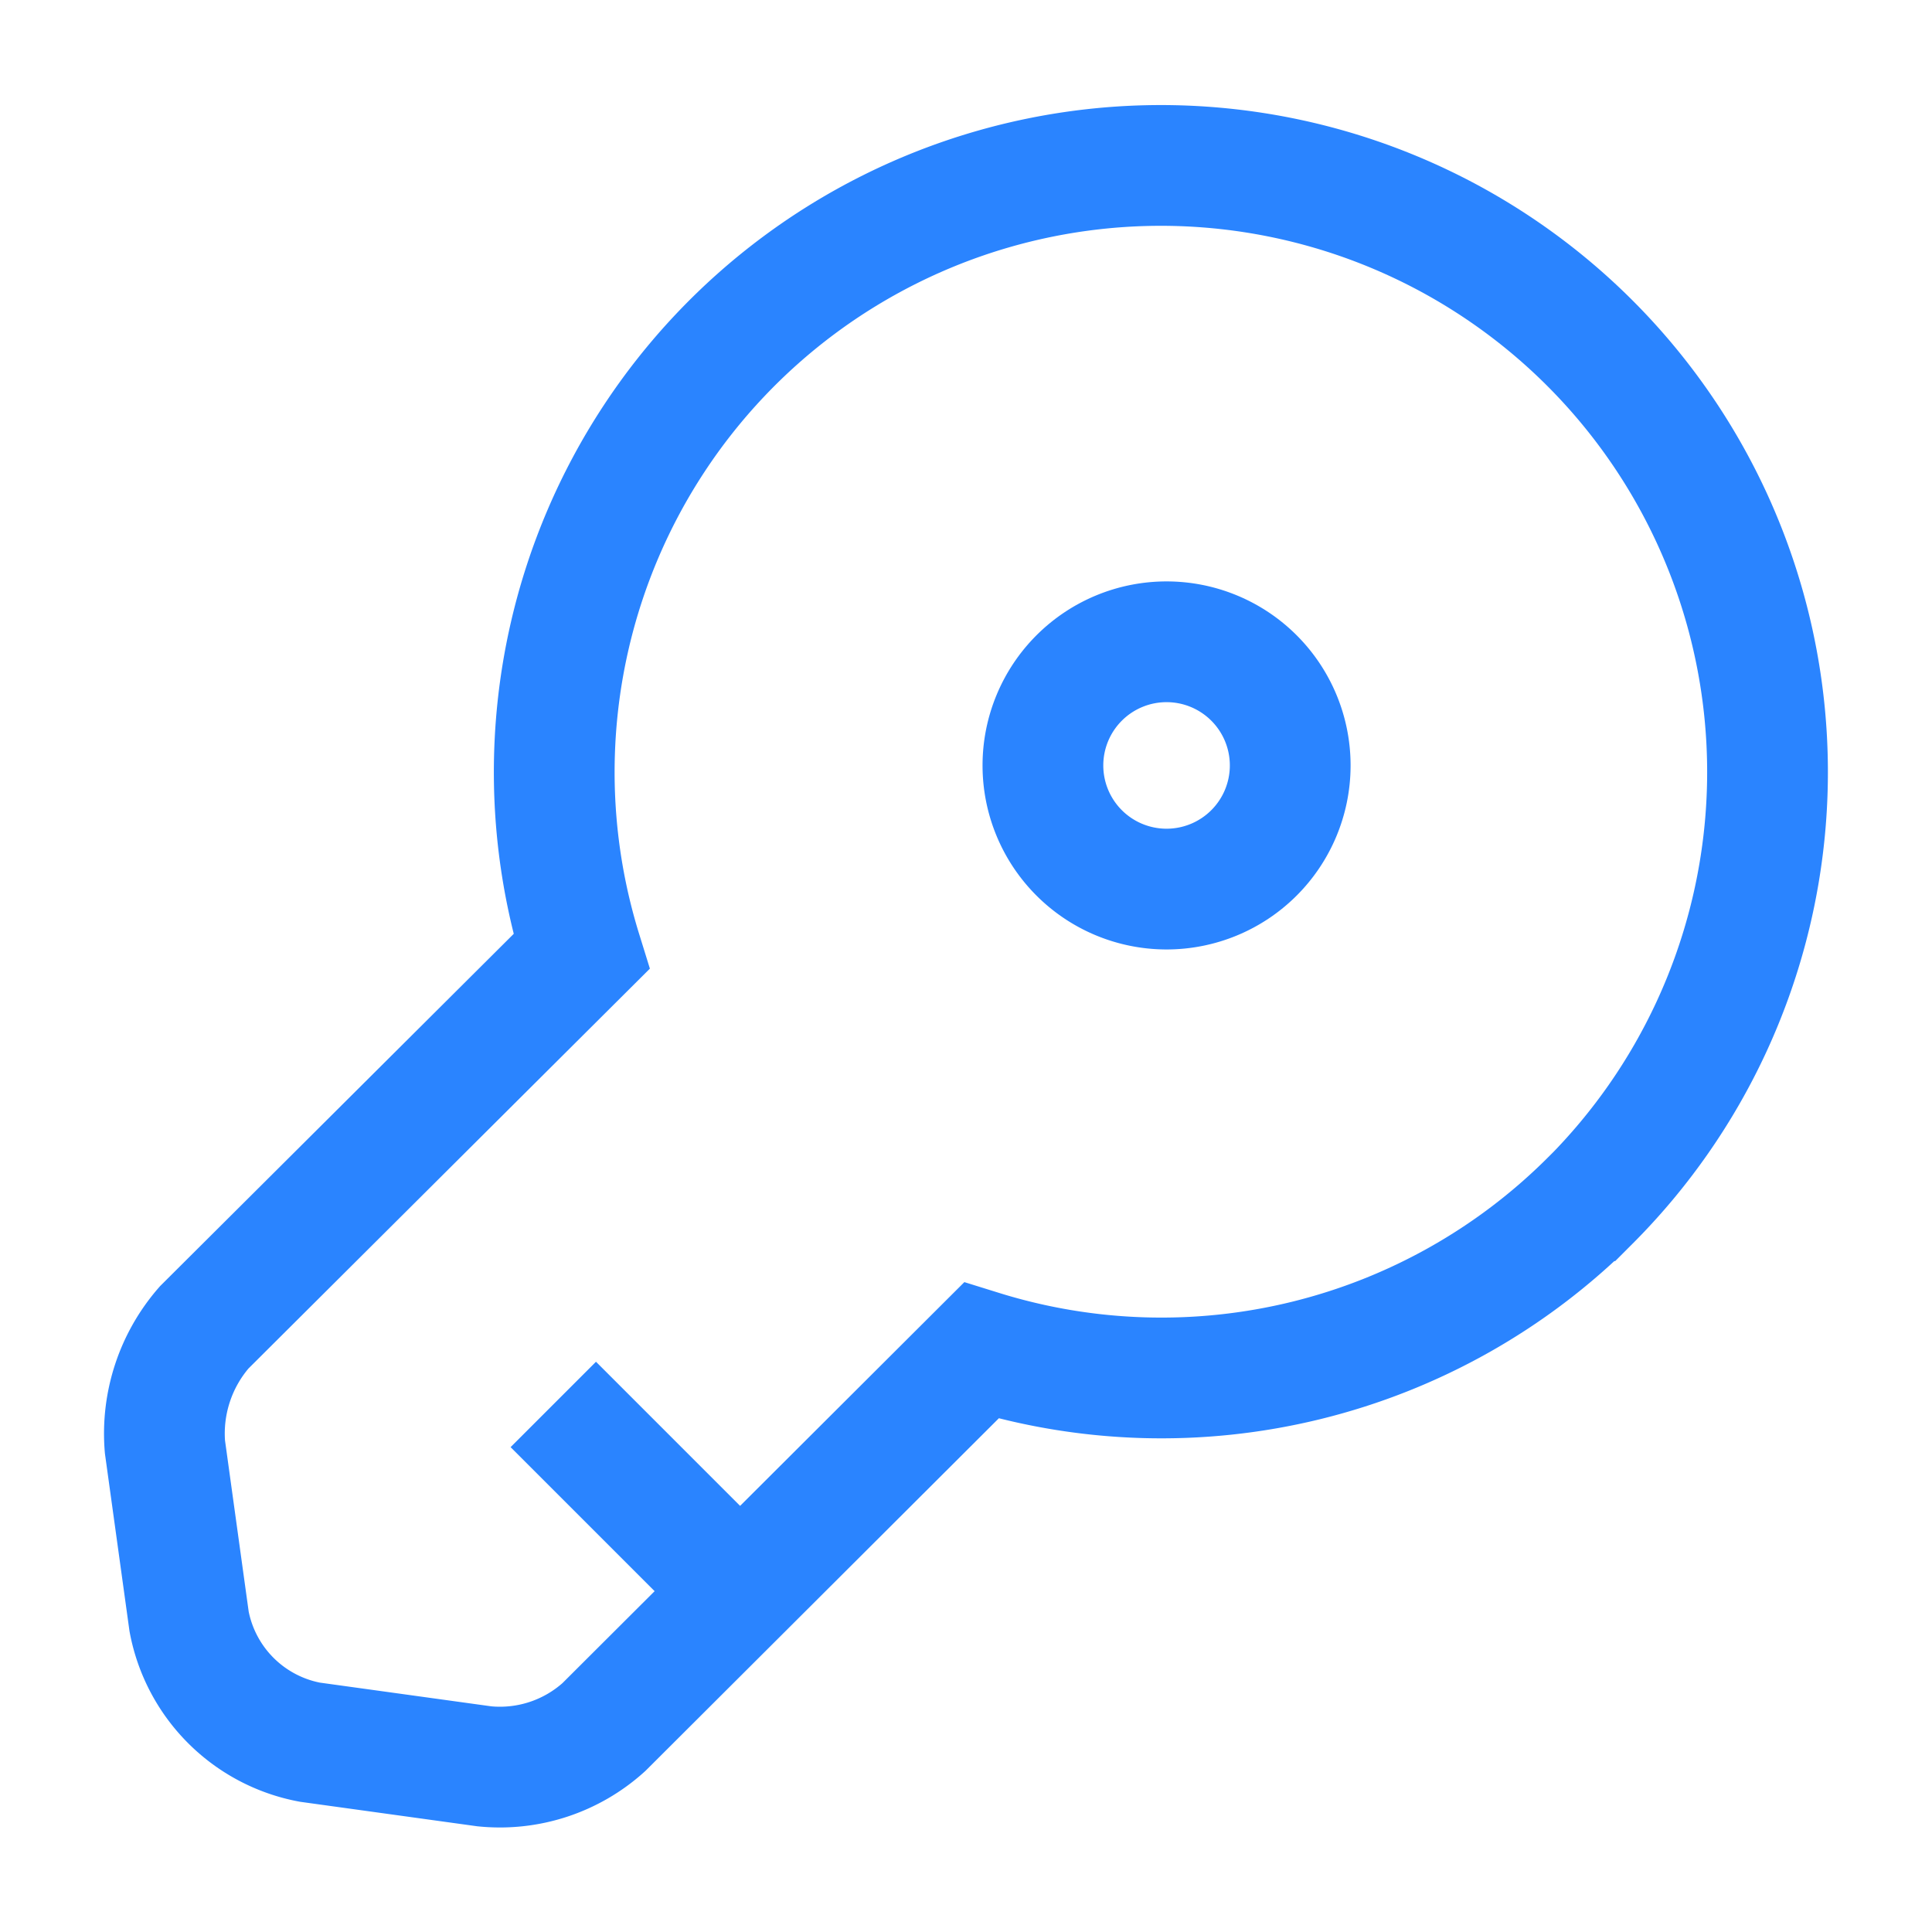 <svg xmlns="http://www.w3.org/2000/svg" width="16" height="16" viewBox="0 0 16 16">
  <g id="key" transform="translate(-684 -188)">
    <path id="Vector" d="M11.805,8.574A5.026,5.026,0,0,1,6.763,9.815L3.638,12.933a1.284,1.284,0,0,1-.989.325l-1.446-.2a1.253,1.253,0,0,1-1-1l-.2-1.446a1.337,1.337,0,0,1,.325-.989L3.452,6.511a5.024,5.024,0,1,1,8.354,2.063Z" transform="translate(685.363 189.37)" fill="none" stroke="#2a84ff" strokeLinecap="round" strokeLinejoin="round" strokeWidth="1.5"/>
    <path id="Vector-2" data-name="Vector" d="M0,0,1.57,1.57" transform="translate(688.582 199.631)" fill="none" stroke="#2a84ff" strokeLinecap="round" strokeLinejoin="round" strokeWidth="1.5"/>
    <path id="Vector-3" data-name="Vector" d="M2.048,1.024A1.024,1.024,0,1,1,1.024,0,1.024,1.024,0,0,1,2.048,1.024Z" transform="translate(692.637 193.315)" fill="none" stroke="#2a84ff" strokeLinecap="round" strokeLinejoin="round" strokeWidth="1.5"/>
    <path id="Vector-4" data-name="Vector" d="M0,0H16V16H0Z" transform="translate(700 204) rotate(180)" fill="none" opacity="0"/>
  </g>
</svg>
